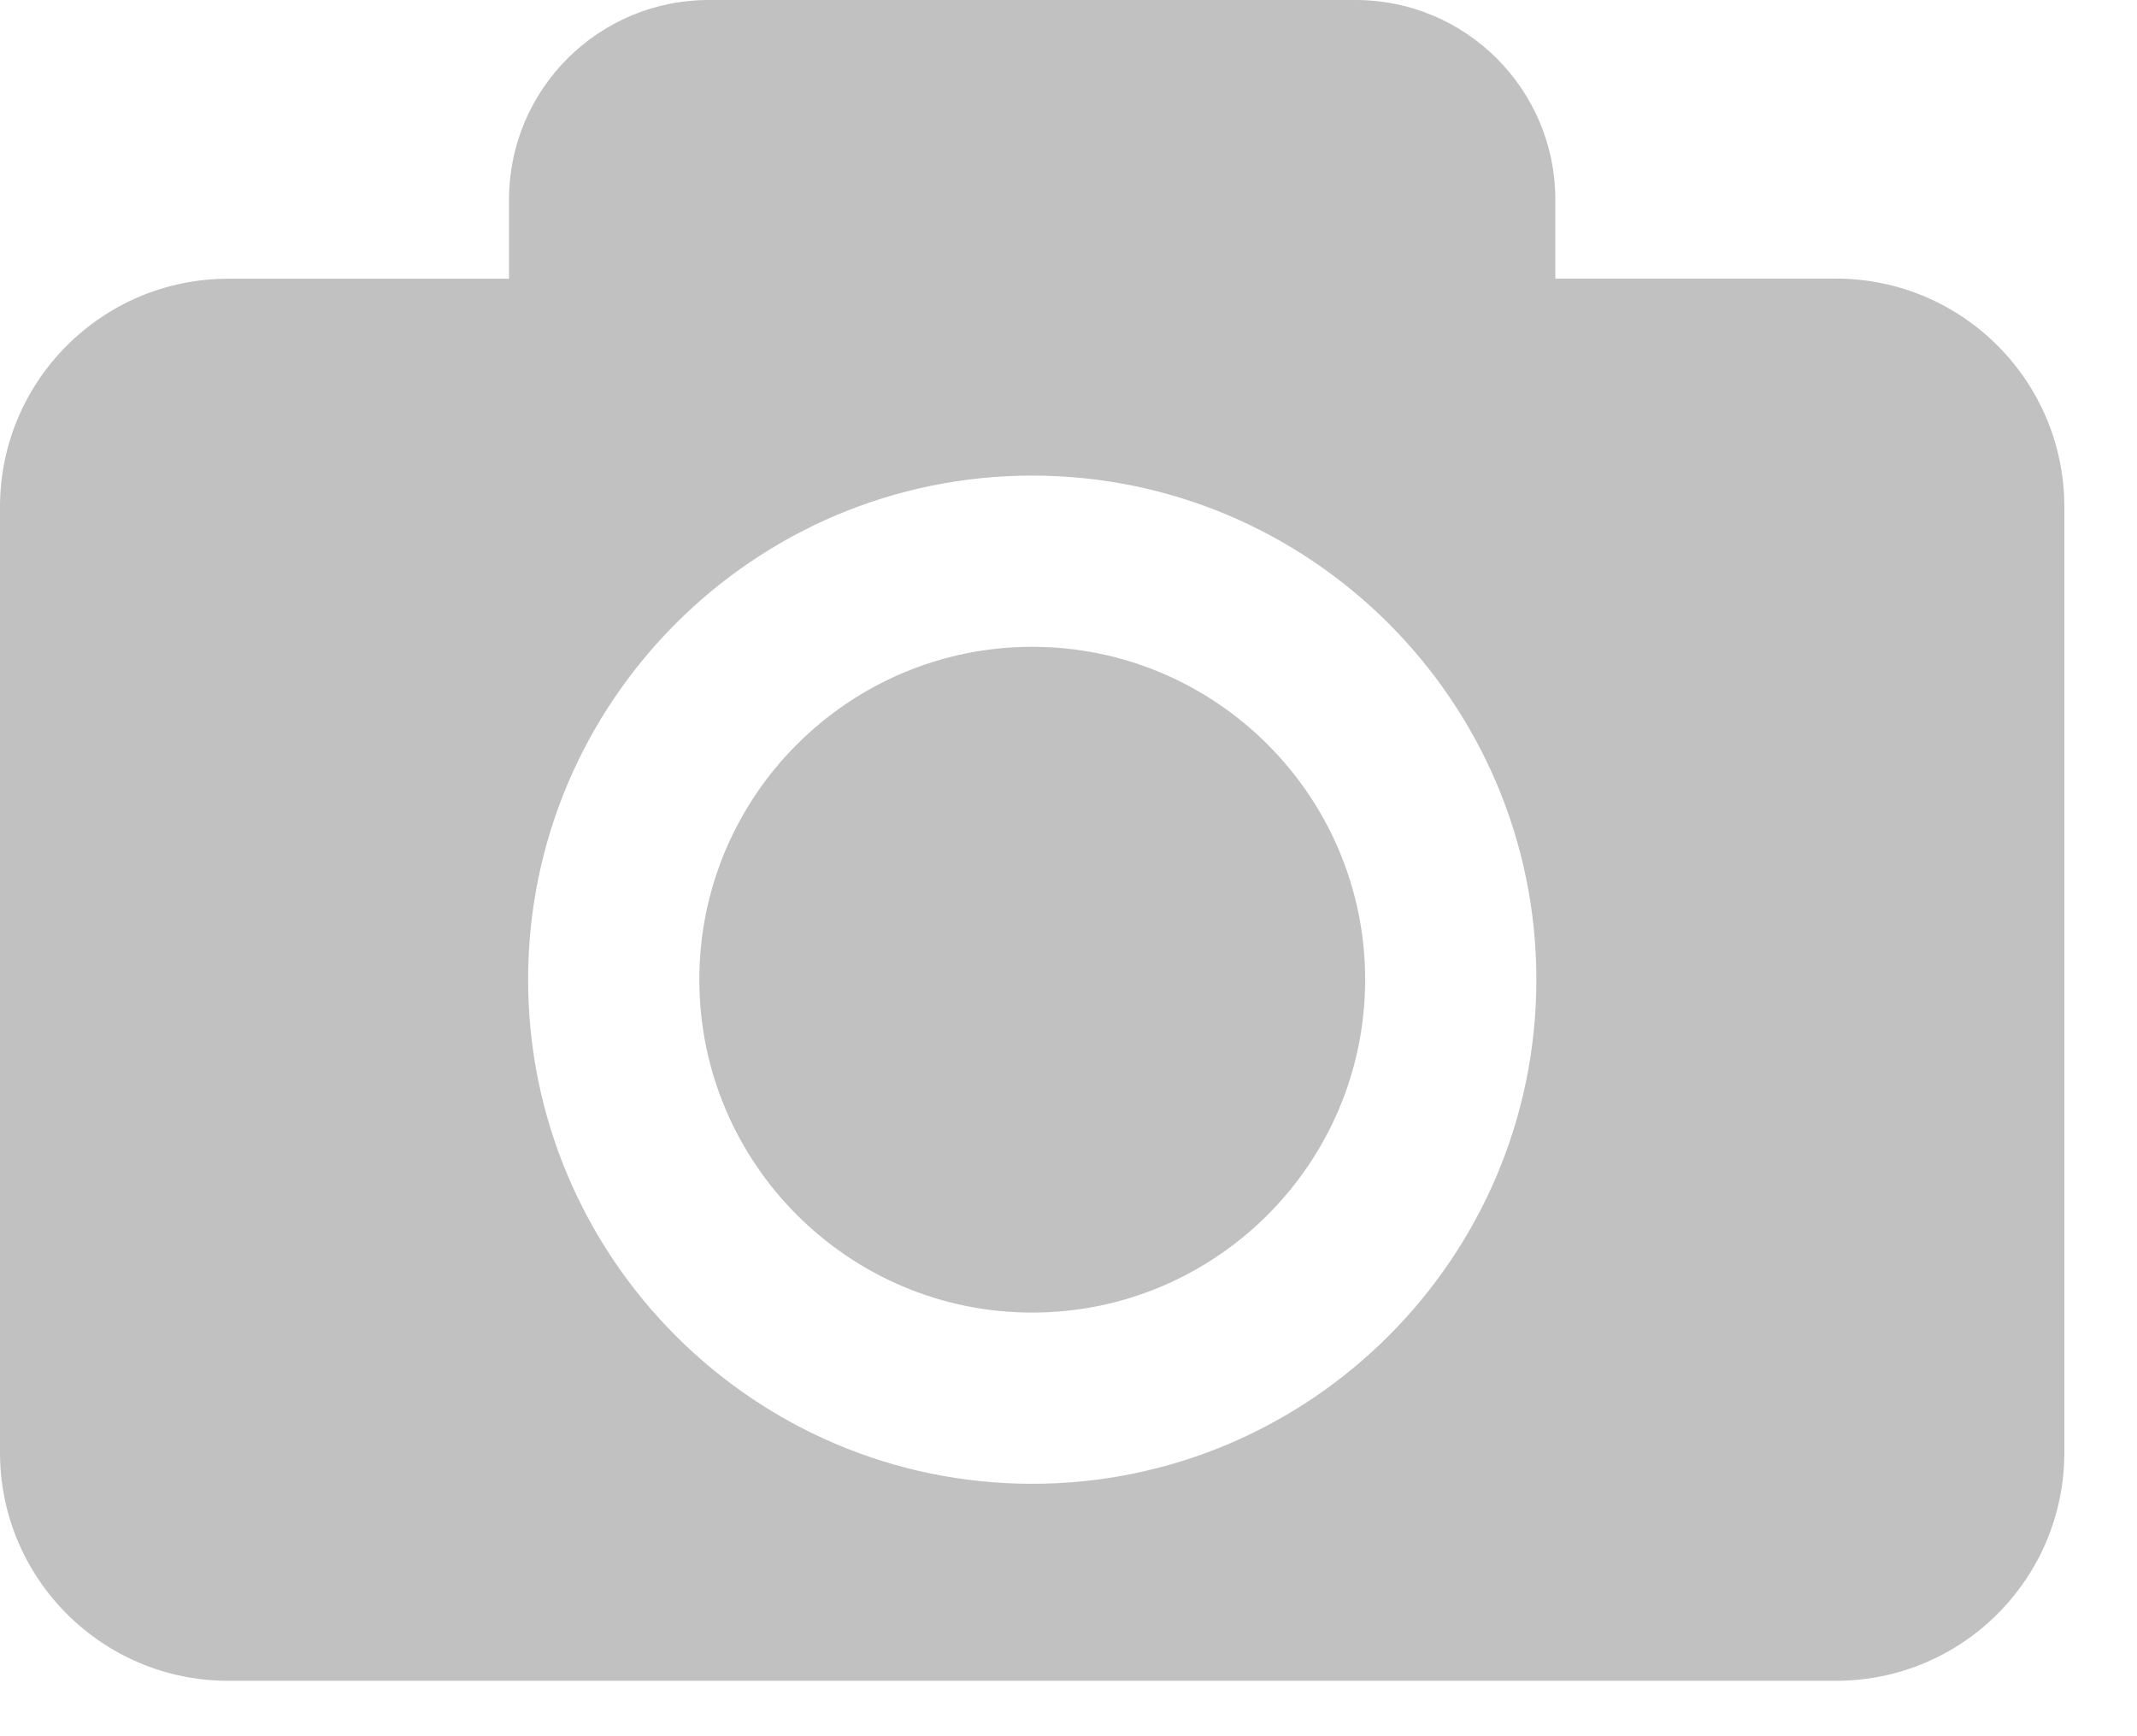 <svg width="16" height="13" viewBox="0 0 16 13" fill="none" xmlns="http://www.w3.org/2000/svg">
<path d="M10.221 7.335C10.221 8.71 9.103 9.828 7.728 9.828C6.354 9.828 5.236 8.71 5.236 7.335C5.236 5.961 6.354 4.843 7.728 4.843C9.103 4.843 10.221 5.961 10.221 7.335ZM15.456 3.796V10.876C15.456 11.82 14.691 12.585 13.747 12.585H1.709C0.765 12.585 0 11.82 0 10.876V3.796C0 2.852 0.765 2.087 1.709 2.087H3.811V1.495C3.811 0.67 4.48 0 5.307 0H10.149C10.976 0 11.645 0.67 11.645 1.495V2.086H13.747C14.691 2.087 15.456 2.852 15.456 3.796ZM11.503 7.335C11.503 5.254 9.809 3.561 7.728 3.561C5.647 3.561 3.954 5.254 3.954 7.335C3.954 9.417 5.647 11.11 7.728 11.11C9.809 11.11 11.503 9.417 11.503 7.335Z" fill="#C1C1C1"/>
</svg>
